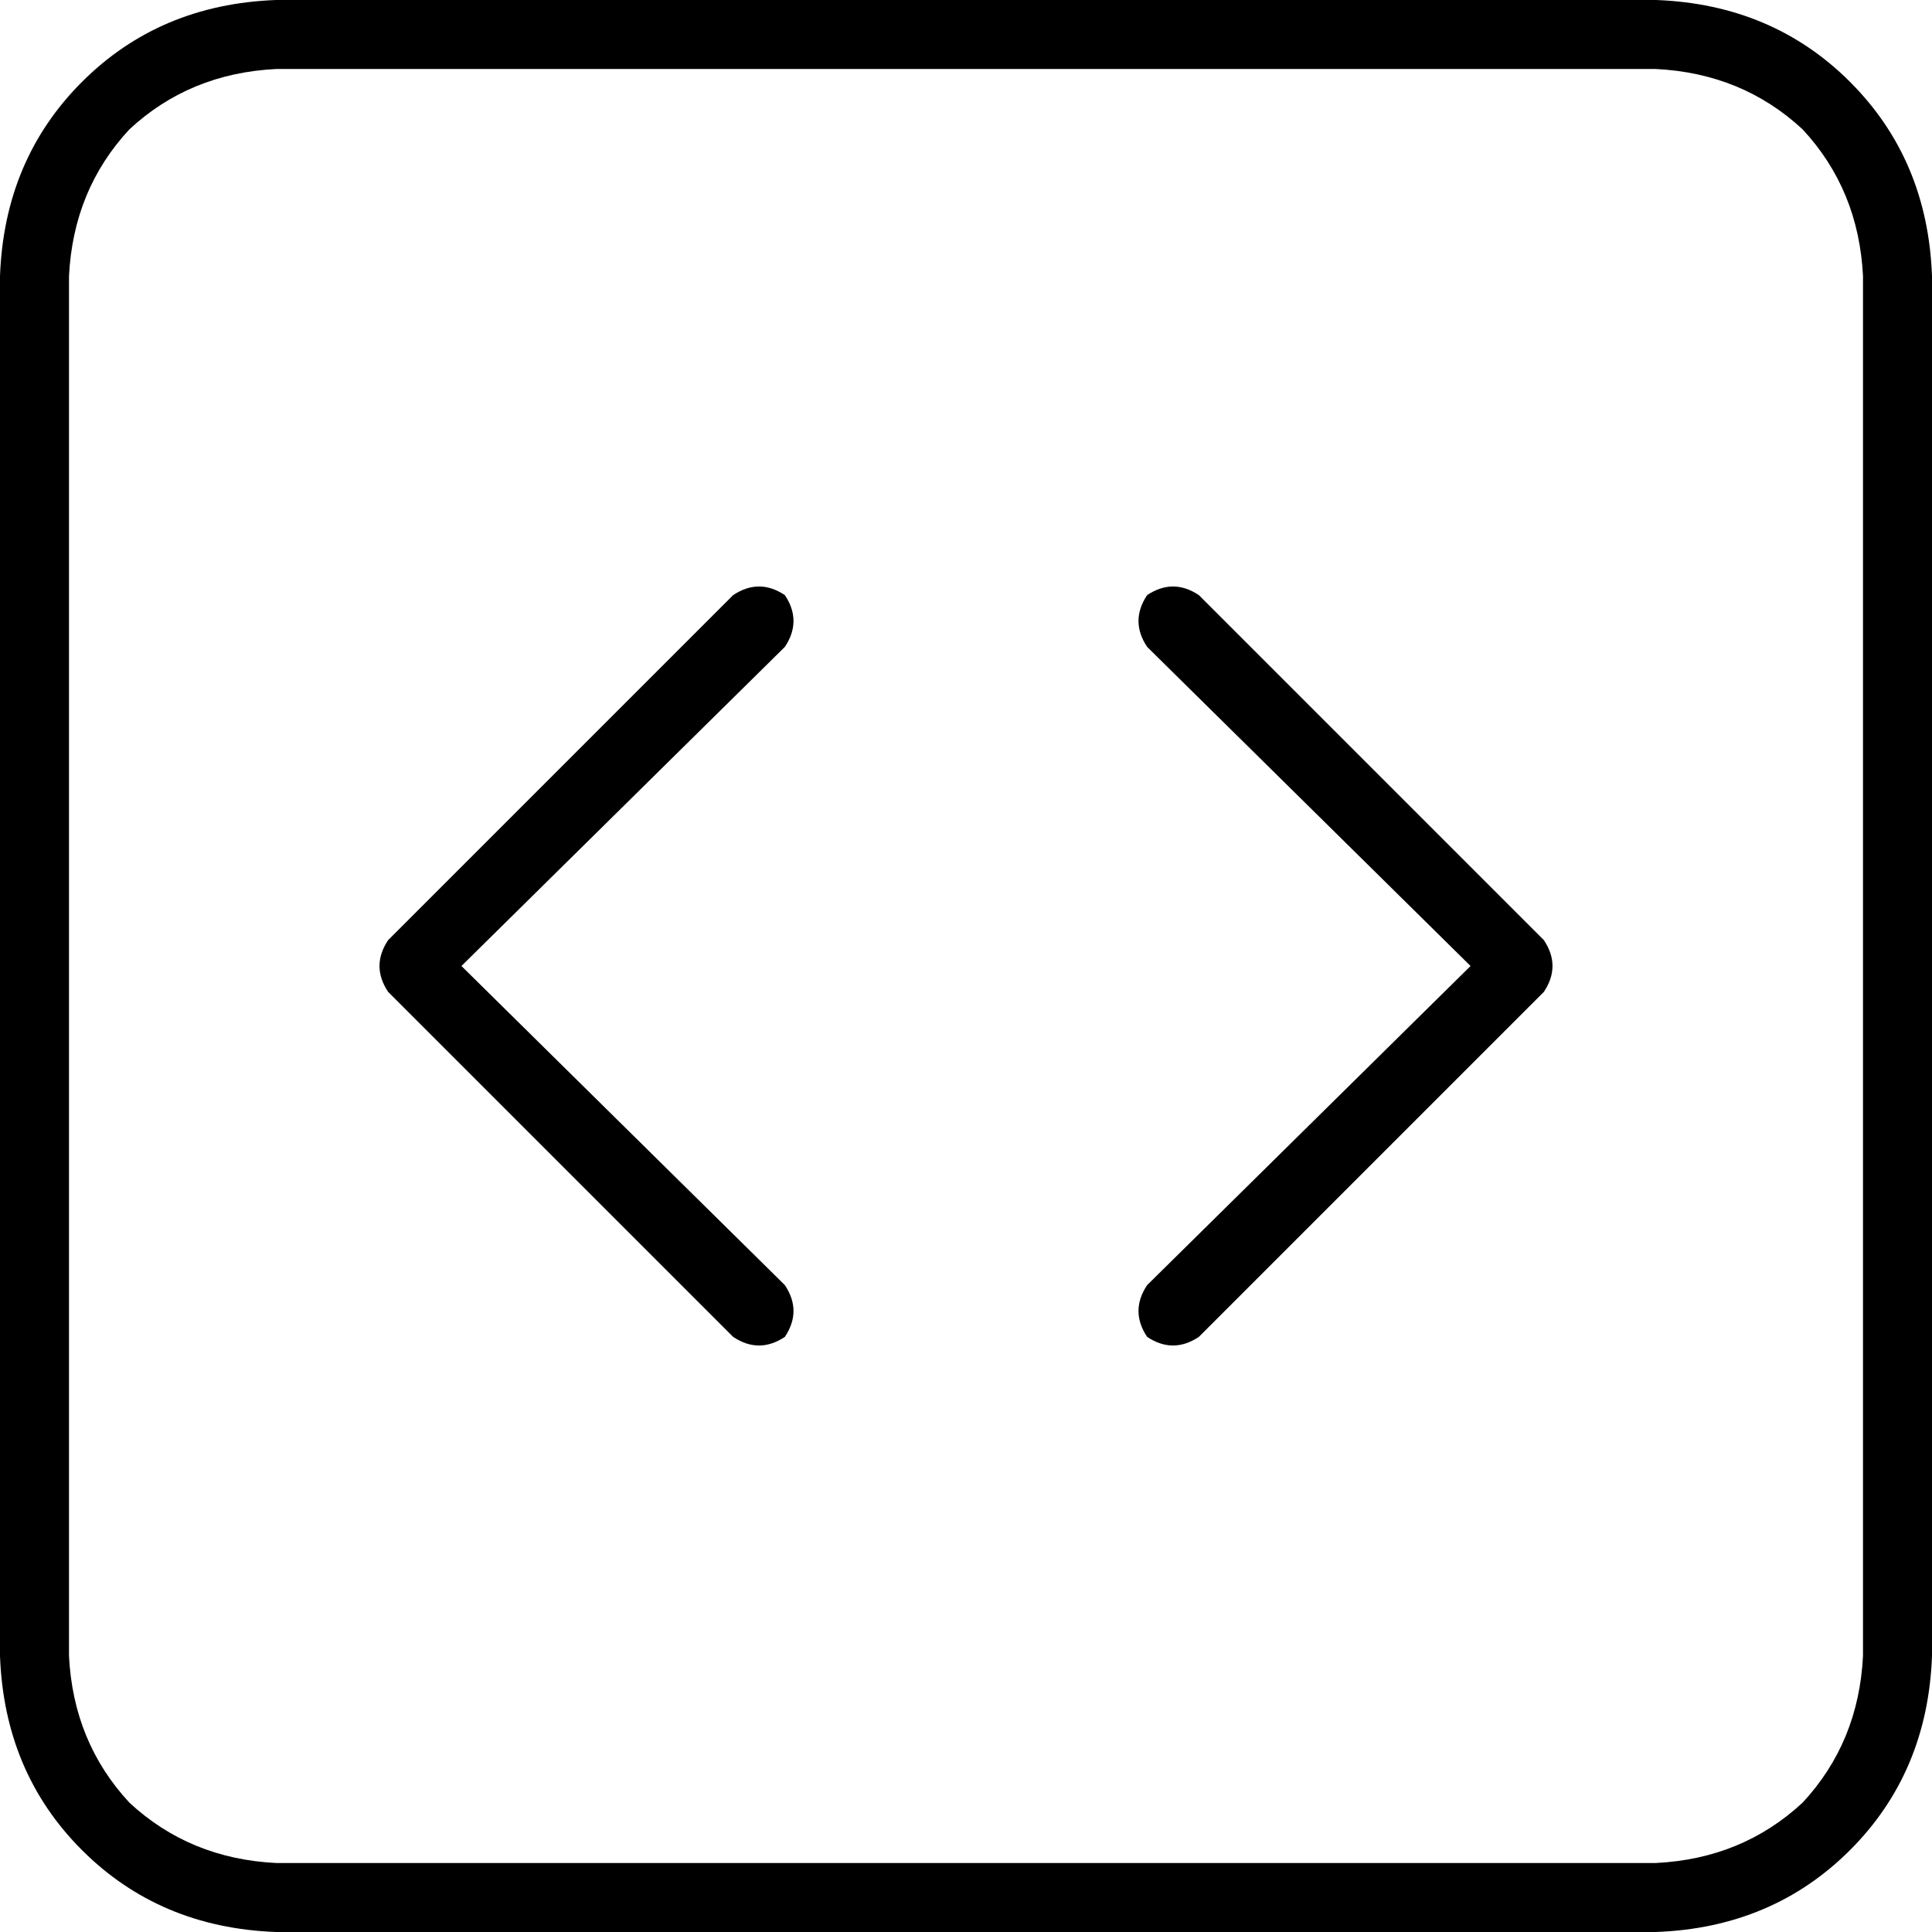 <svg xmlns="http://www.w3.org/2000/svg" viewBox="0 0 512 512">
  <path d="M 438.857 18.286 Q 461.714 19.429 477.714 34.286 L 477.714 34.286 Q 492.571 50.286 493.714 73.143 L 493.714 438.857 Q 492.571 461.714 477.714 477.714 Q 461.714 492.571 438.857 493.714 L 73.143 493.714 Q 50.286 492.571 34.286 477.714 Q 19.429 461.714 18.286 438.857 L 18.286 73.143 Q 19.429 50.286 34.286 34.286 Q 50.286 19.429 73.143 18.286 L 438.857 18.286 L 438.857 18.286 Z M 73.143 0 Q 42.286 1.143 21.714 21.714 L 21.714 21.714 Q 1.143 42.286 0 73.143 L 0 438.857 Q 1.143 469.714 21.714 490.286 Q 42.286 510.857 73.143 512 L 438.857 512 Q 469.714 510.857 490.286 490.286 Q 510.857 469.714 512 438.857 L 512 73.143 Q 510.857 42.286 490.286 21.714 Q 469.714 1.143 438.857 0 L 73.143 0 L 73.143 0 Z M 304 157.714 Q 299.429 164.571 304 171.429 L 389.714 256 L 304 340.571 Q 299.429 347.429 304 354.286 Q 310.857 358.857 317.714 354.286 L 409.143 262.857 Q 413.714 256 409.143 249.143 L 317.714 157.714 Q 310.857 153.143 304 157.714 L 304 157.714 Z M 208 171.429 Q 212.571 164.571 208 157.714 Q 201.143 153.143 194.286 157.714 L 102.857 249.143 Q 98.286 256 102.857 262.857 L 194.286 354.286 Q 201.143 358.857 208 354.286 Q 212.571 347.429 208 340.571 L 122.286 256 L 208 171.429 L 208 171.429 Z" />
</svg>